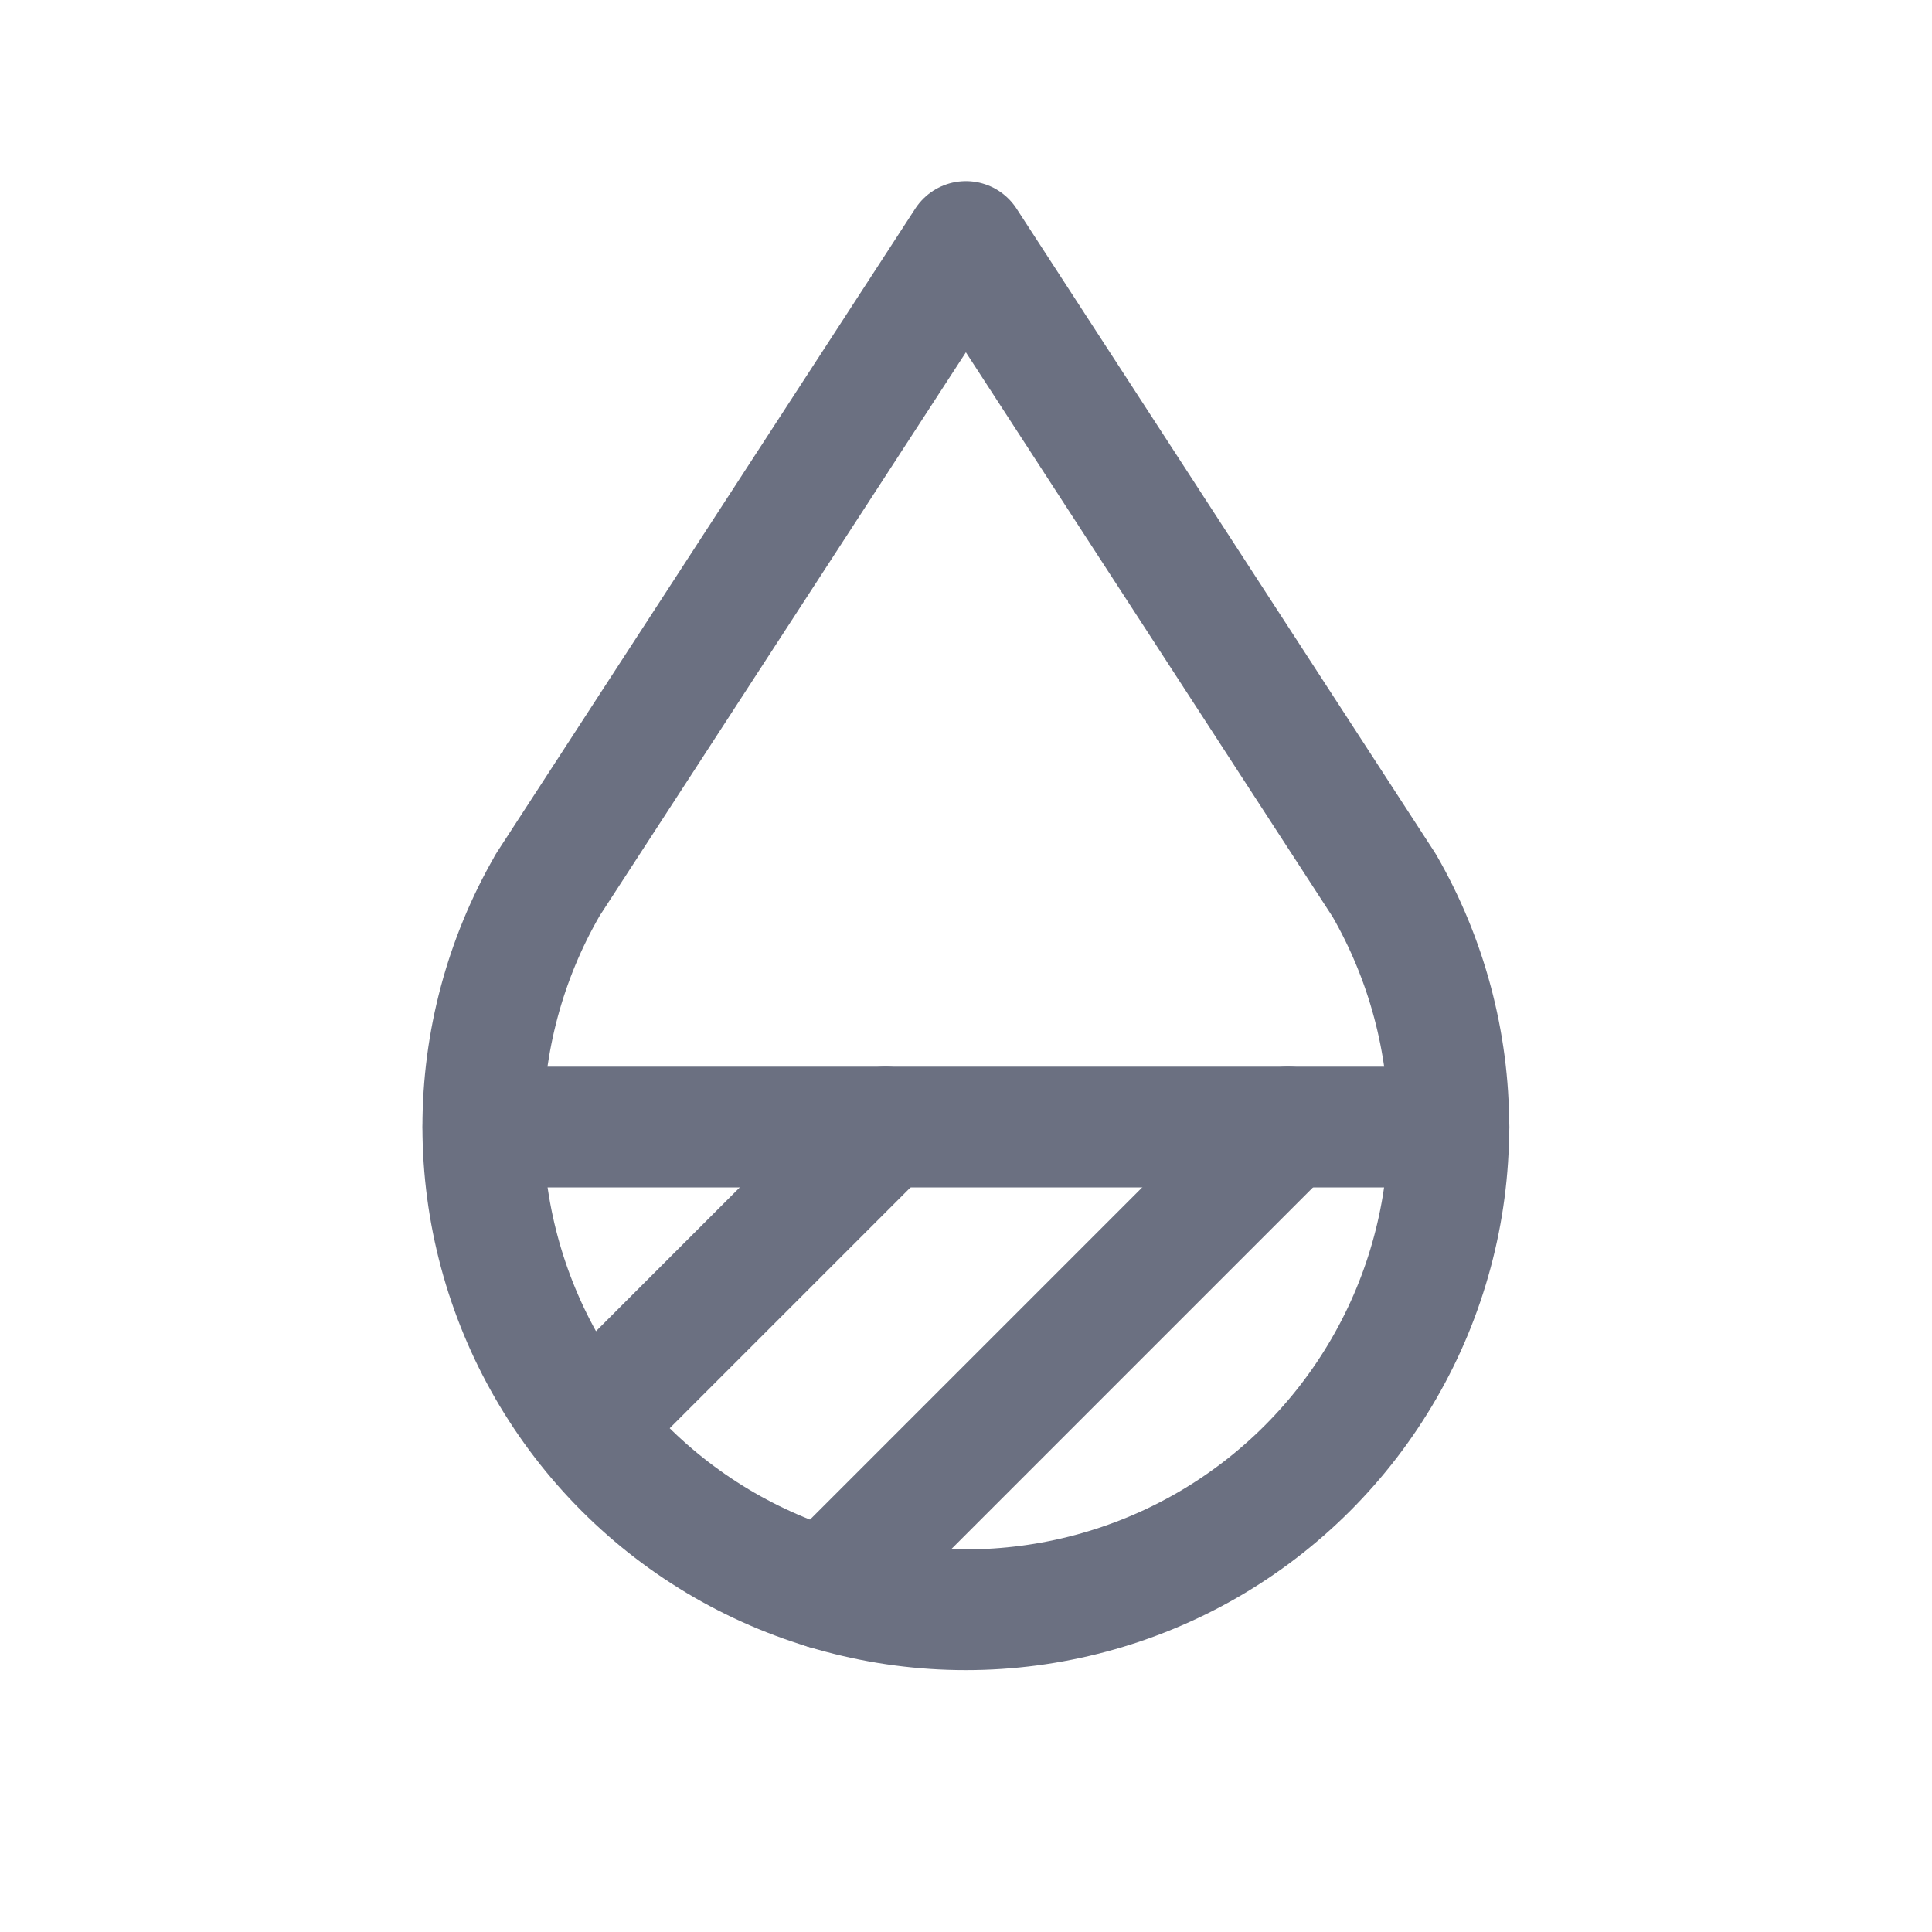 <svg width="20" height="20" viewBox="0 0 20 20" fill="none" xmlns="http://www.w3.org/2000/svg">
<path d="M5.667 9.167C5.228 9.927 4.998 10.789 4.998 11.666C4.999 12.544 5.23 13.406 5.669 14.165C6.108 14.925 6.739 15.556 7.499 15.995C8.259 16.433 9.121 16.664 9.998 16.664C10.876 16.664 11.738 16.433 12.498 15.995C13.258 15.556 13.889 14.925 14.328 14.165C14.767 13.406 14.998 12.544 14.998 11.666C14.999 10.789 14.768 9.927 14.33 9.167L9.999 2.5L5.666 9.167H5.667Z" stroke="#6B7081" stroke-width="1.25" stroke-linecap="round" stroke-linejoin="round"/>
<path d="M5 11.667H15" stroke="#6B7081" stroke-width="1.25" stroke-linecap="round" stroke-linejoin="round"/>
<path d="M6.088 14.746L9.167 11.667" stroke="#6B7081" stroke-width="1.25" stroke-linecap="round" stroke-linejoin="round"/>
<path d="M8.55 16.45L13.333 11.667L8.55 16.45Z" stroke="#6B7081" stroke-width="1.25" stroke-linecap="round" stroke-linejoin="round"/>
</svg>
